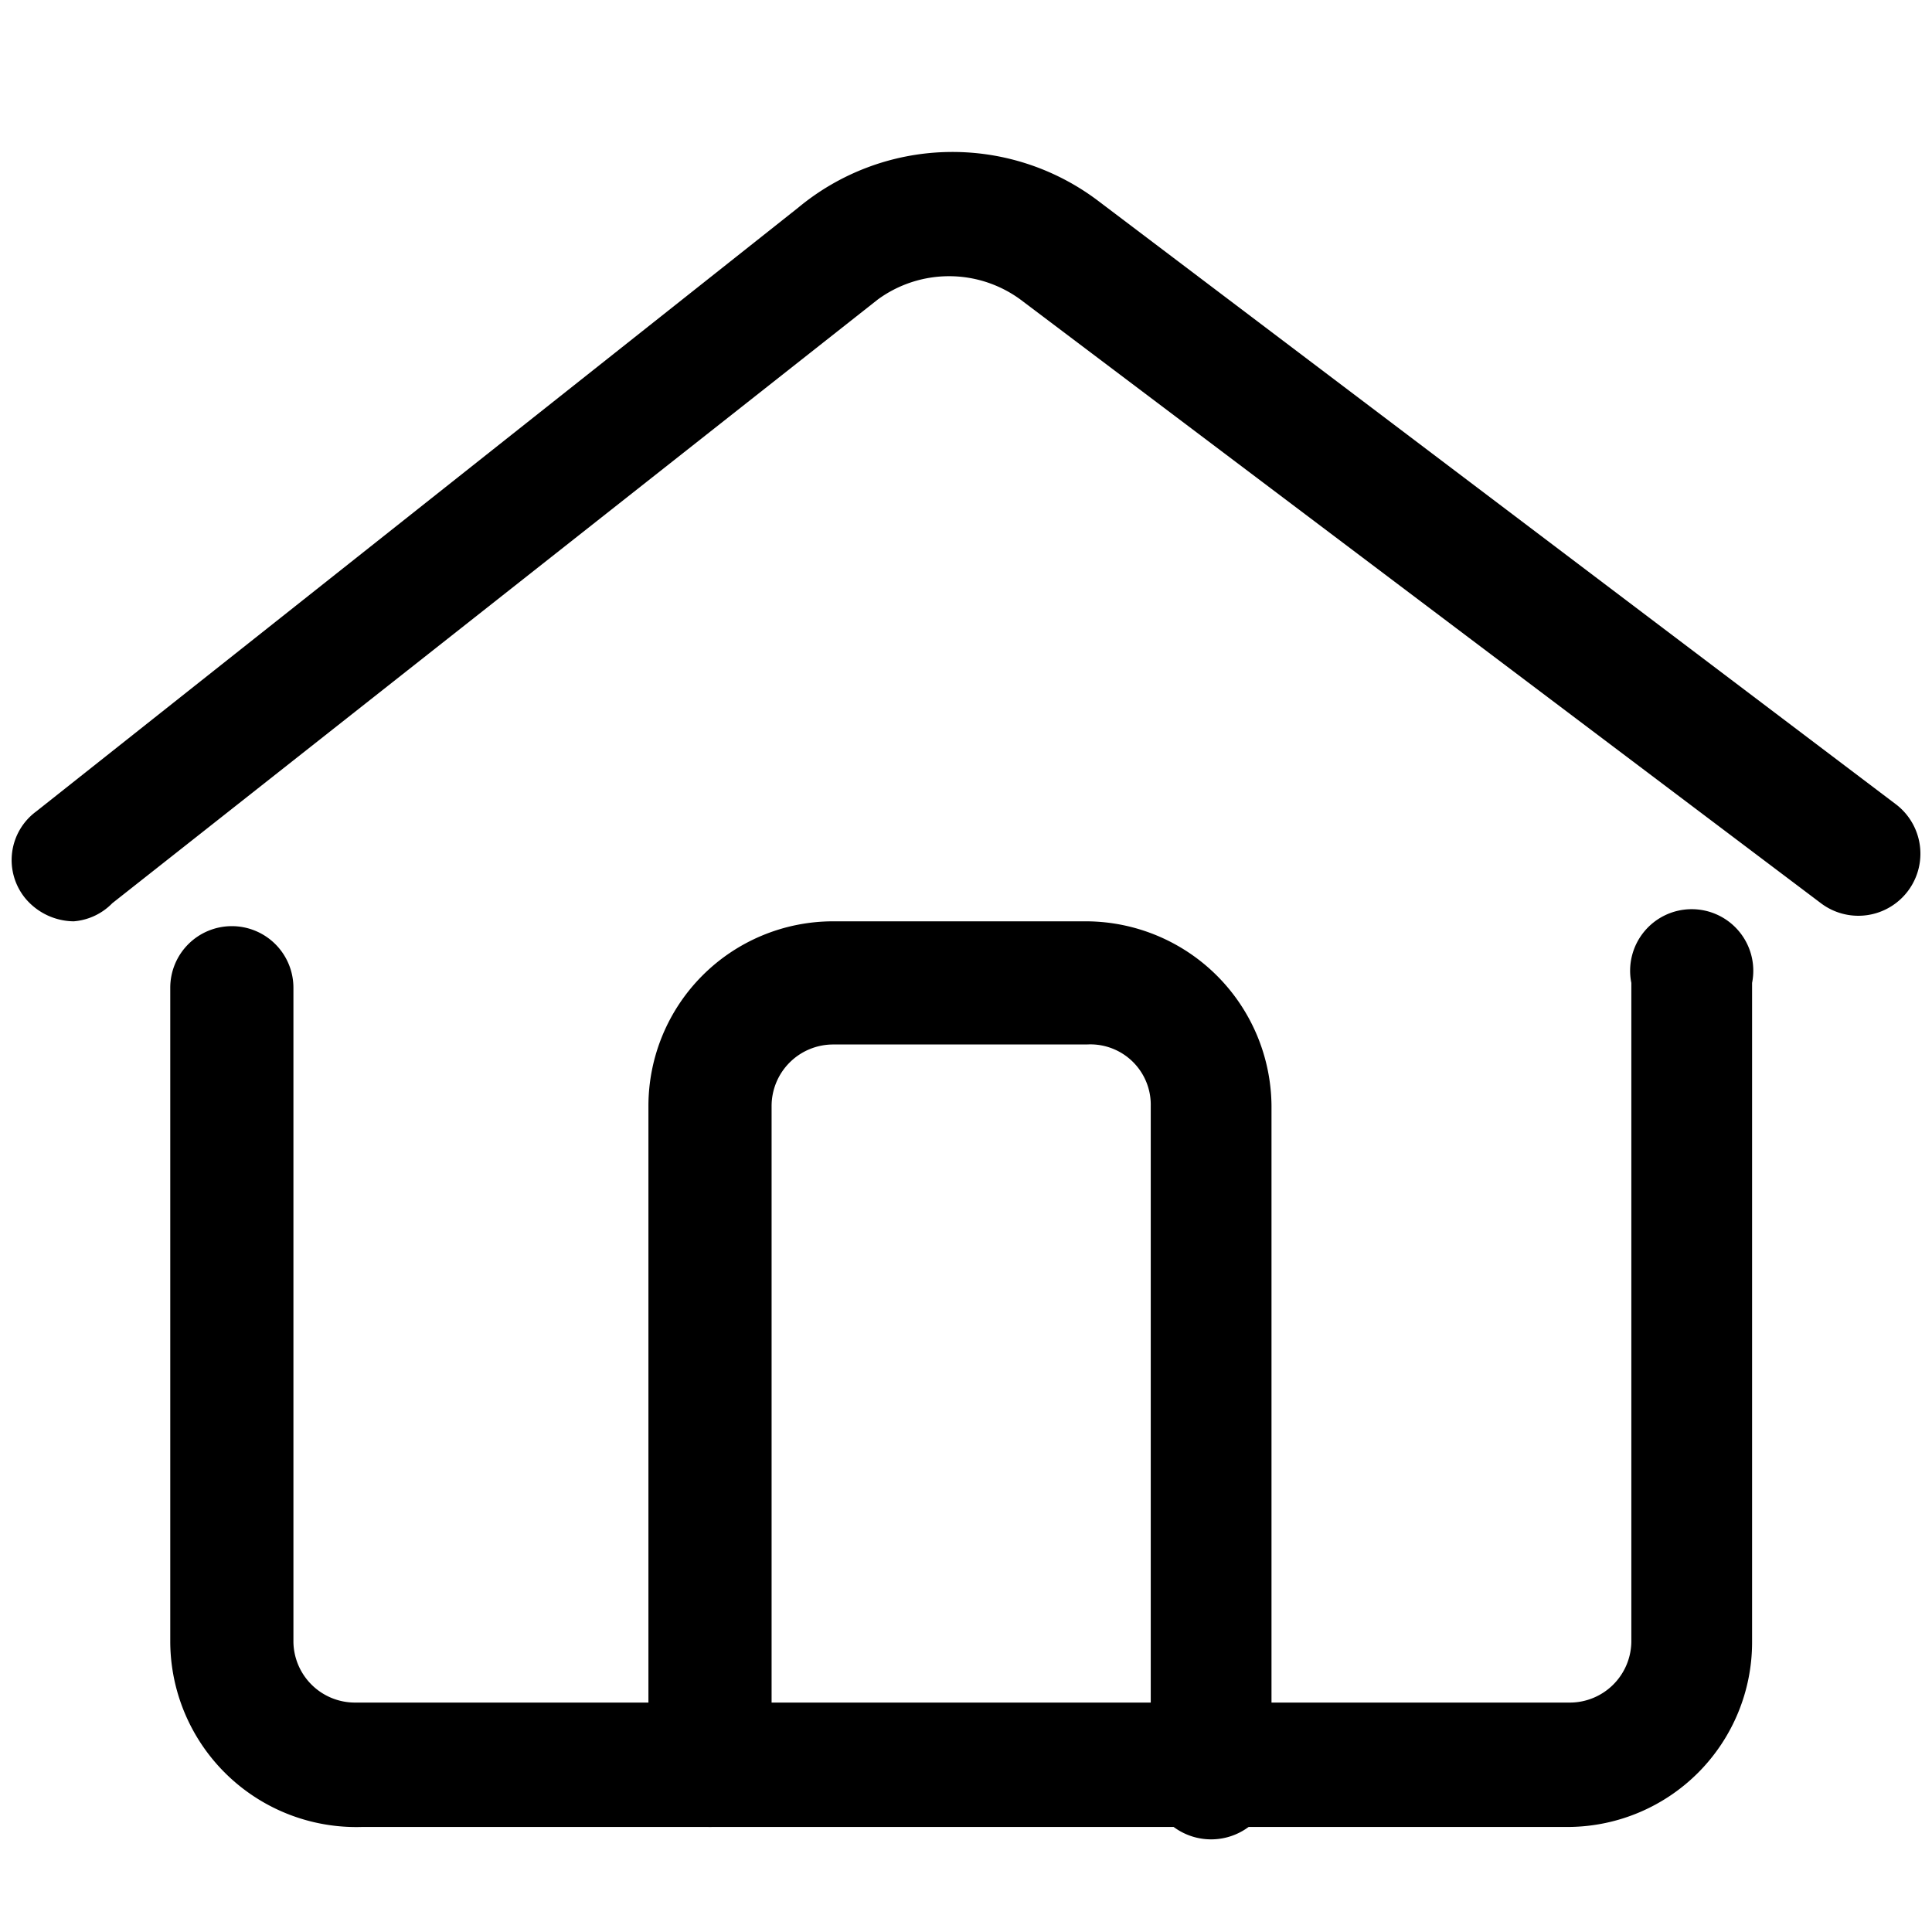 <?xml version="1.0" standalone="no"?><!DOCTYPE svg PUBLIC "-//W3C//DTD SVG 1.1//EN" "http://www.w3.org/Graphics/SVG/1.1/DTD/svg11.dtd"><svg class="icon" width="200px" height="200.00px" viewBox="0 0 1024 1024" version="1.1" xmlns="http://www.w3.org/2000/svg"><path   d="M832 968.32H192a98.56 98.56 0 0 1-101.76-97.92V523.52a32.64 32.64 0 0 1 32.64-32.64 32.64 32.64 0 0 1 32.64 32.64v346.88a32.64 32.64 0 0 0 32.64 32H832a32.64 32.64 0 0 0 32.64-32V520.96a32.64 32.64 0 1 1 64 0v349.44A97.92 97.92 0 0 1 832 968.32z"  /><path   d="M376.32 968.32a32.64 32.64 0 0 1-32.64-33.28V586.24A97.92 97.92 0 0 1 441.6 488.32H576a98.56 98.56 0 0 1 97.92 97.92v346.24a33.28 33.28 0 1 1-64 0V586.24A32 32 0 0 0 576 553.6H441.6a32.64 32.64 0 0 0-32.64 32.64v348.8a32.64 32.64 0 0 1-32.64 33.28zM39.04 488.32a33.92 33.92 0 0 1-25.6-12.16 32 32 0 0 1 5.76-46.08l403.84-320a128 128 0 0 1 158.72-3.84l423.04 320a32.64 32.64 0 0 1-39.68 52.48l-424.32-320a64 64 0 0 0-75.52 0l-405.76 320a32 32 0 0 1-20.48 9.6z"  /></svg>